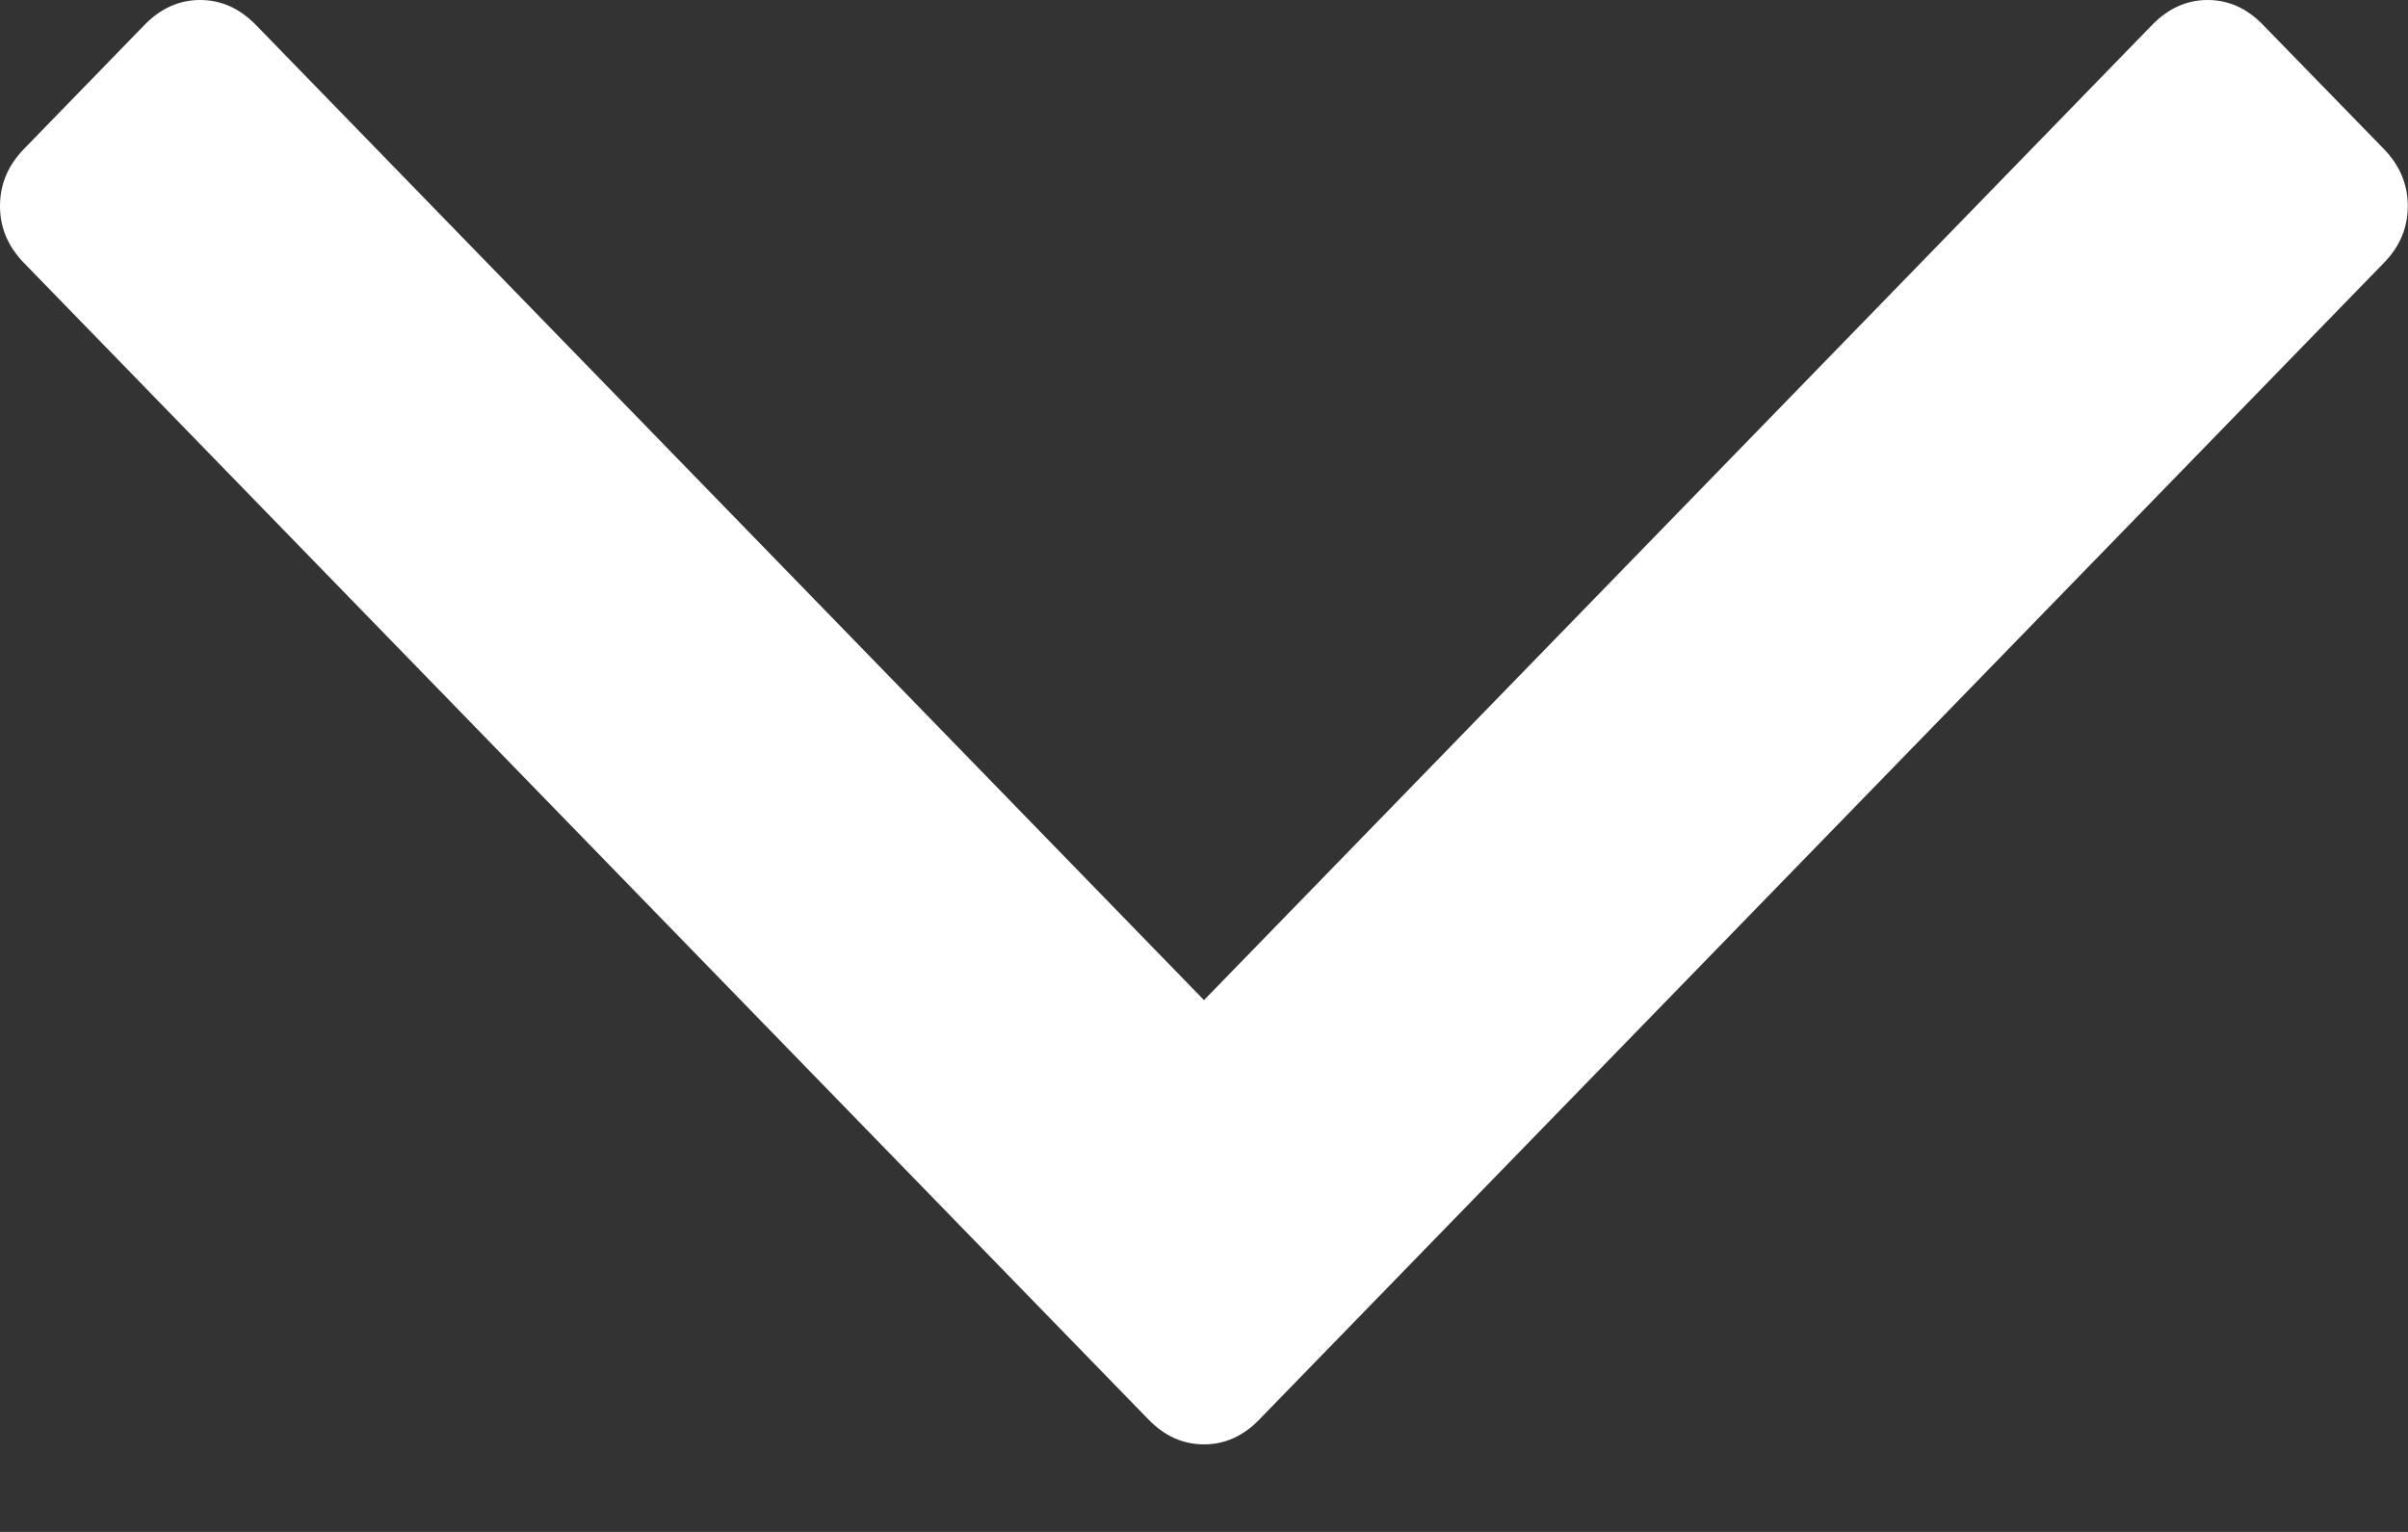 <svg xmlns="http://www.w3.org/2000/svg" width="11" height="7" viewBox="0 0 11 7" fill="none">
<rect x="0" y="0" width="11" height="7" fill="#333333" stroke="none"/>
<path d="M0.11 0.68L0.661 0.113C0.734 0.038 0.819 -8.90022e-07 0.914 -8.81662e-07C1.01 -8.73323e-07 1.094 0.038 1.168 0.113L5.5 4.57L9.831 0.114C9.905 0.038 9.989 0 10.085 0C10.18 0 10.265 0.038 10.338 0.114L10.889 0.68C10.963 0.756 10.999 0.843 10.999 0.941C10.999 1.04 10.963 1.127 10.889 1.202L5.753 6.486C5.68 6.562 5.595 6.6 5.5 6.6C5.404 6.6 5.32 6.562 5.246 6.486L0.11 1.202C0.036 1.126 -0 1.04 -0 0.941C-0 0.843 0.036 0.756 0.11 0.68Z" fill="white"/>
</svg>